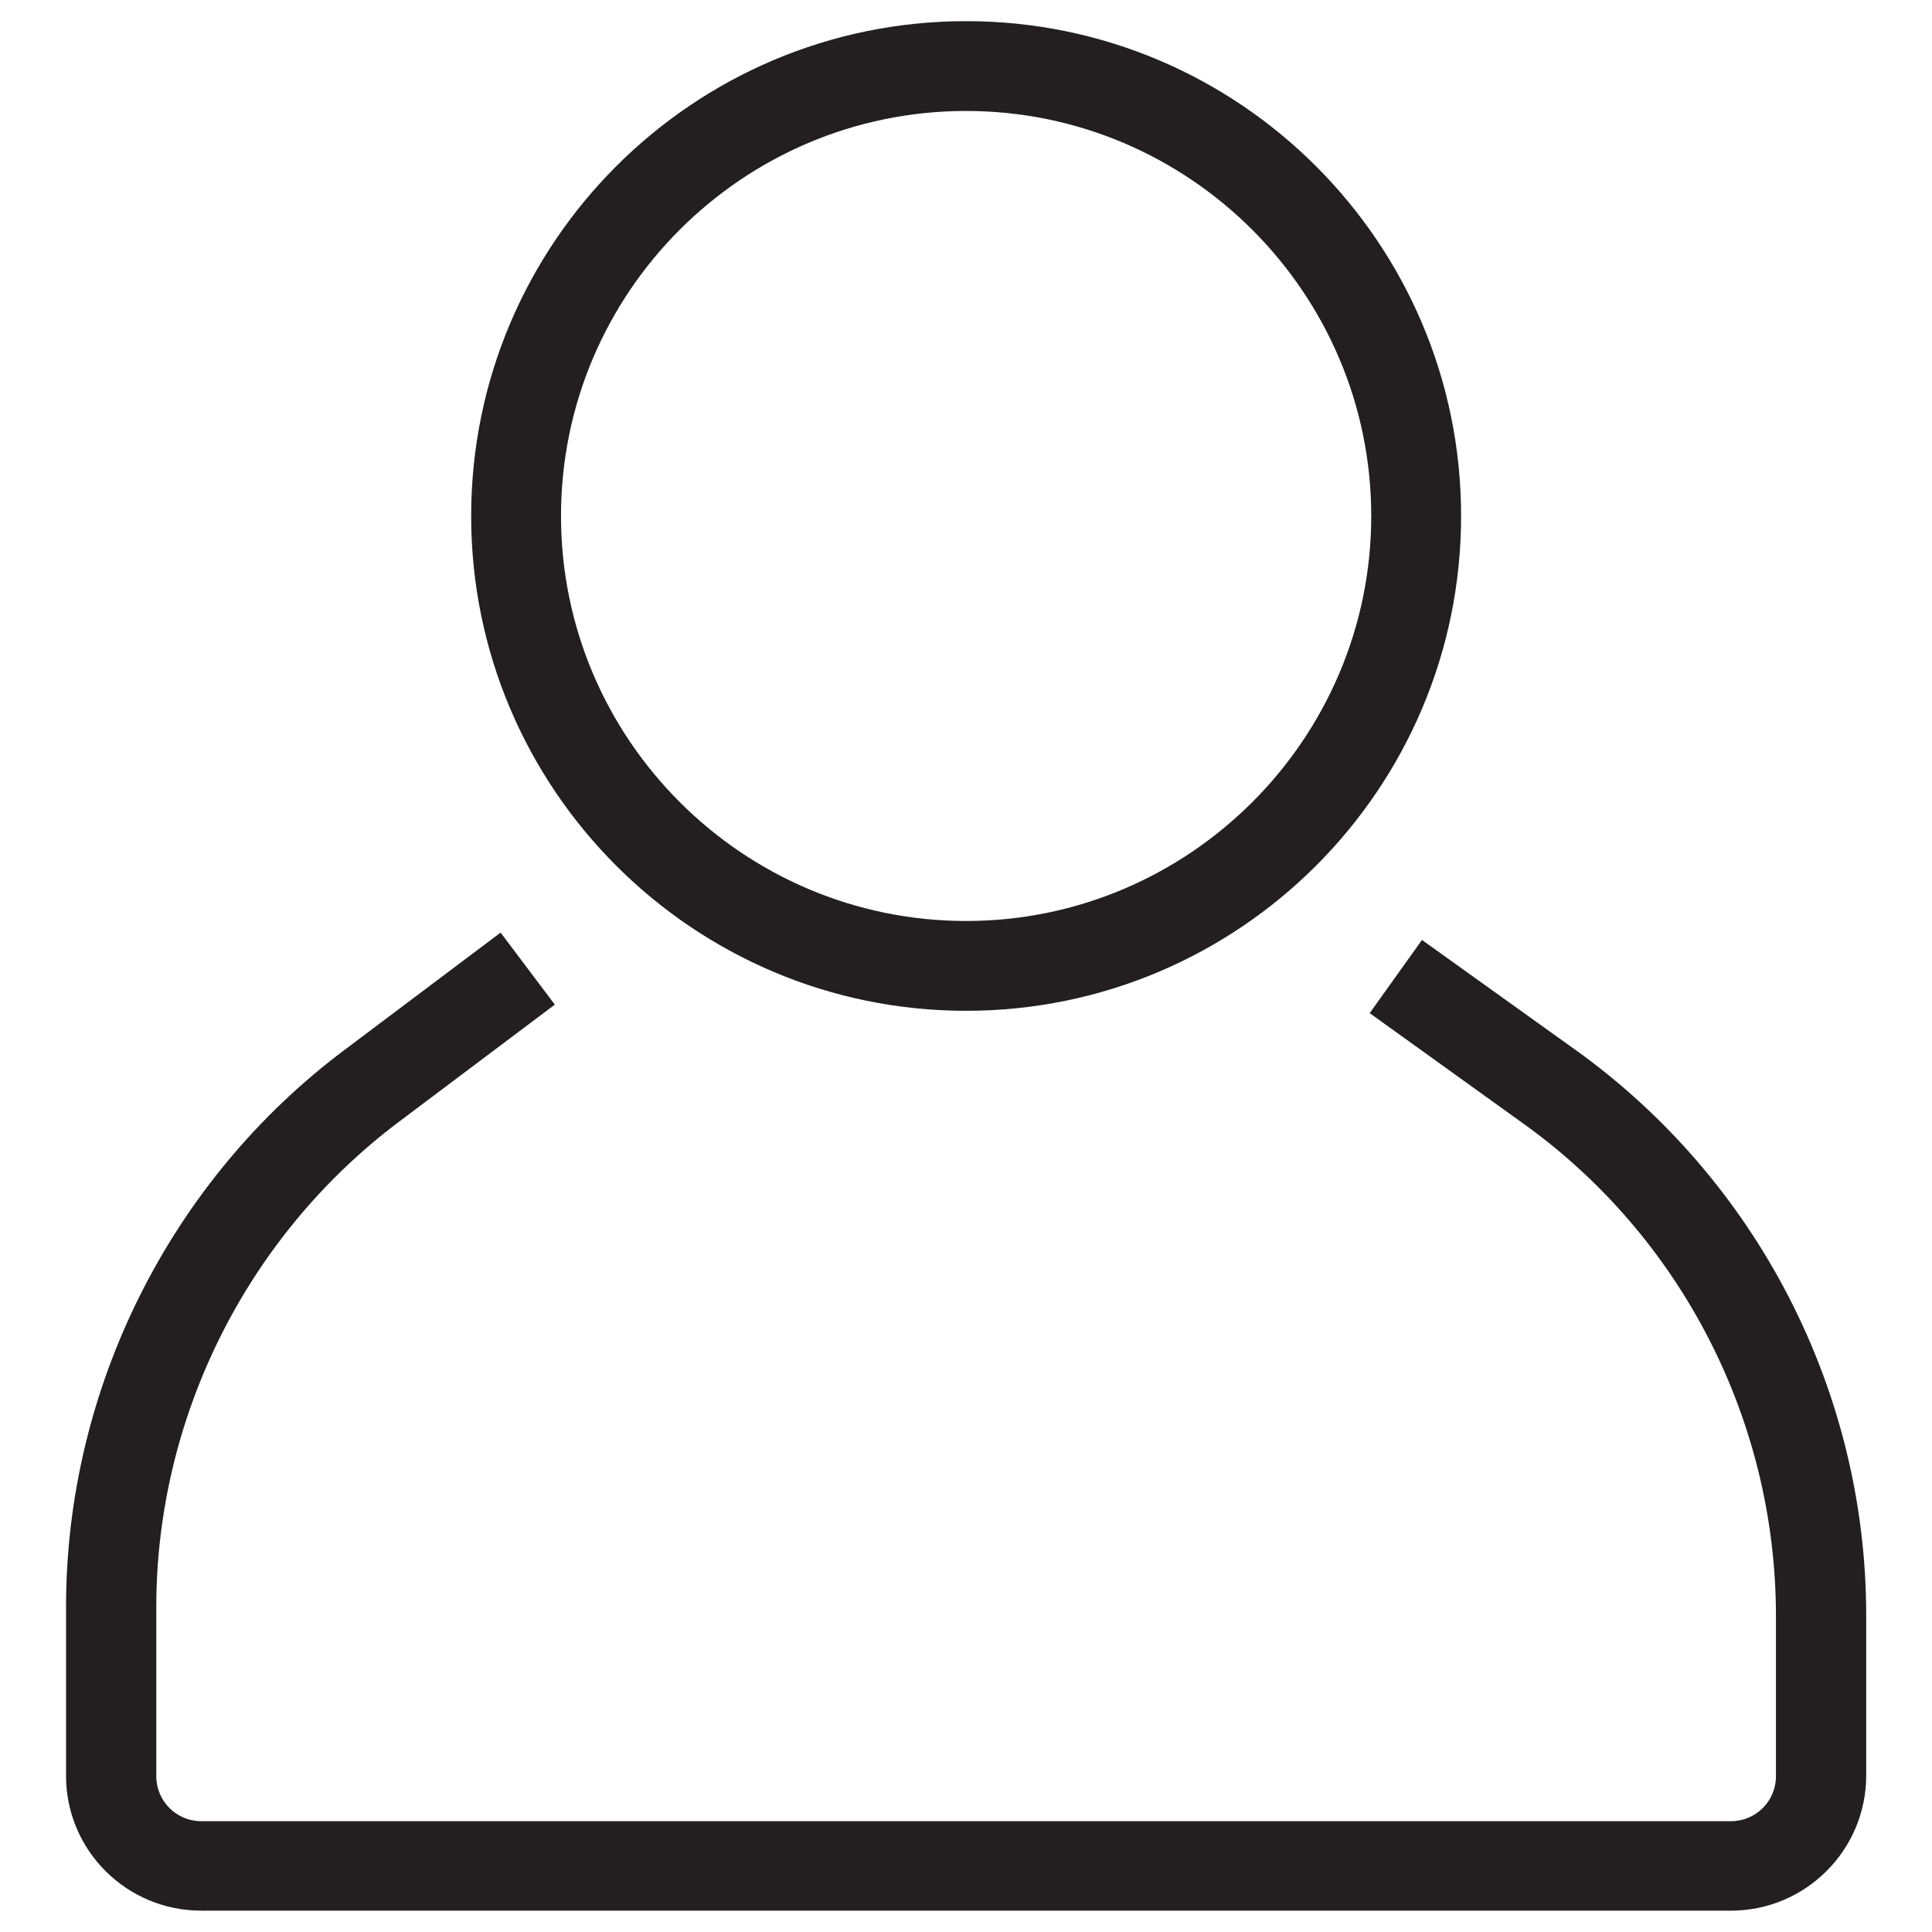 <svg xmlns="http://www.w3.org/2000/svg" xmlns:xlink="http://www.w3.org/1999/xlink" width="500" zoomAndPan="magnify" viewBox="0 0 375 375" height="500" preserveAspectRatio="xMidYMid meet" version="1.0"><defs><clipPath id="b8e2ffacc7"><path d="M 12.773 181 L 362.273 181 L 362.273 370.855 L 12.773 370.855 Z M 12.773 181 " clip-rule="nonzero"/></clipPath><clipPath id="02b8a48436"><path d="M 91 4.105 L 284 4.105 L 284 197 L 91 197 Z M 91 4.105 " clip-rule="nonzero"/></clipPath></defs><g clip-path="url(#b8e2ffacc7)"><path fill="#231f20" d="M 305.695 203.711 L 276.004 182.445 L 265.855 196.648 L 295.547 217.992 C 326.371 240.012 344.711 275.785 344.711 313.664 L 344.711 344.777 C 344.711 349.586 340.805 353.492 335.992 353.492 L 39.055 353.492 C 34.246 353.492 30.336 349.586 30.336 344.777 L 30.336 311.934 C 30.336 275.109 47.926 239.938 77.395 217.766 L 107.691 194.996 L 97.164 181.016 L 66.871 203.789 C 33.043 229.113 12.82 269.547 12.82 311.859 L 12.82 344.699 C 12.82 359.129 24.547 370.855 39.055 370.855 L 335.992 370.855 C 350.426 370.855 362.227 359.129 362.227 344.625 L 362.227 313.512 C 362.227 270.074 341.102 229.039 305.695 203.711 Z M 305.695 203.711 " fill-opacity="1" fill-rule="nonzero"/></g><g clip-path="url(#02b8a48436)"><path fill="#231f20" d="M 187.523 196.195 C 240.52 196.195 283.598 153.133 283.598 100.152 C 283.598 47.168 240.52 4.105 187.523 4.105 C 134.527 4.105 91.453 47.168 91.453 100.152 C 91.453 153.133 134.527 196.195 187.523 196.195 Z M 187.523 21.539 C 230.824 21.539 266.156 56.863 266.156 100.152 C 266.156 143.438 230.824 178.762 187.523 178.762 C 144.223 178.762 108.891 143.516 108.891 100.152 C 108.891 56.785 144.148 21.539 187.523 21.539 Z M 187.523 21.539 " fill-opacity="1" fill-rule="nonzero"/></g></svg>